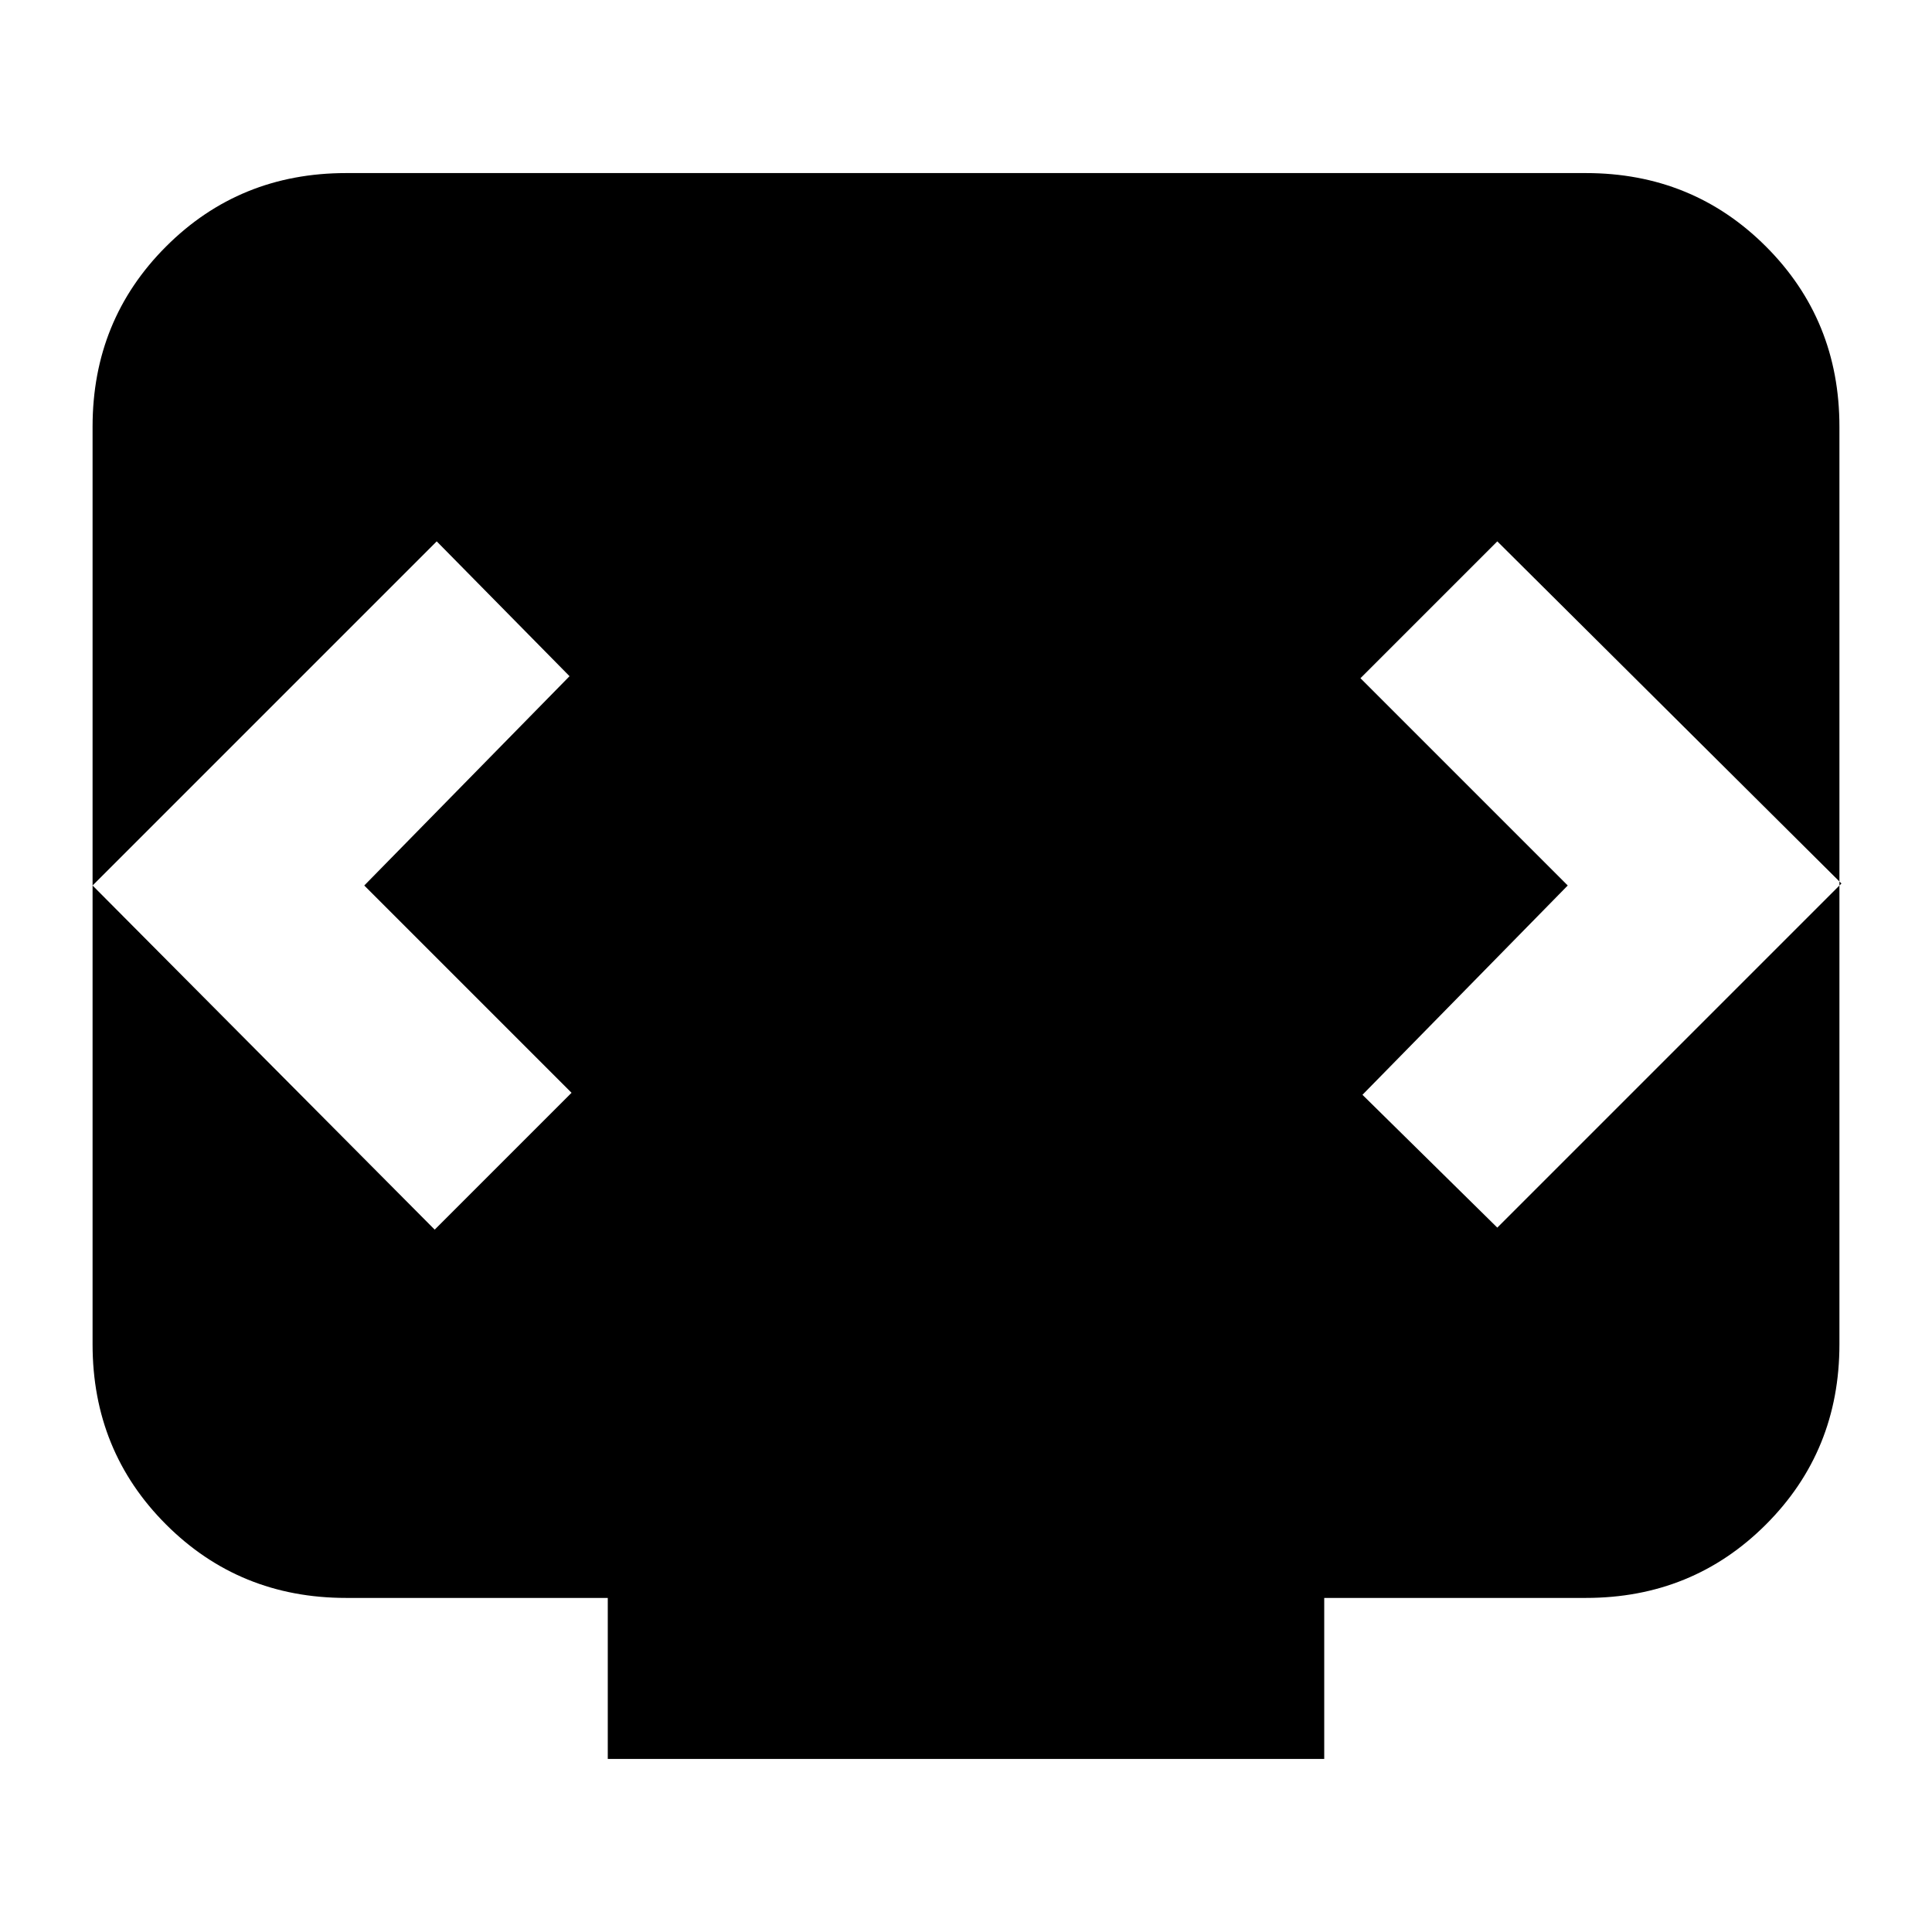 <svg xmlns="http://www.w3.org/2000/svg" height="24" viewBox="0 -960 960 960" width="24"><path d="M302-86v-80H172q-53 0-89.5-36.5T46-292v-456q0-53 36.5-89.5T172-874h616q53 0 89.5 36.5T914-748v456q0 53-36.5 89.5T788-166H658v80H302ZM181-520l102-104-66-67L46-520l170 171 68-68-103-103Zm598 0L677-416l67 66 171-171-171-170-68 68 103 103Z"/></svg>